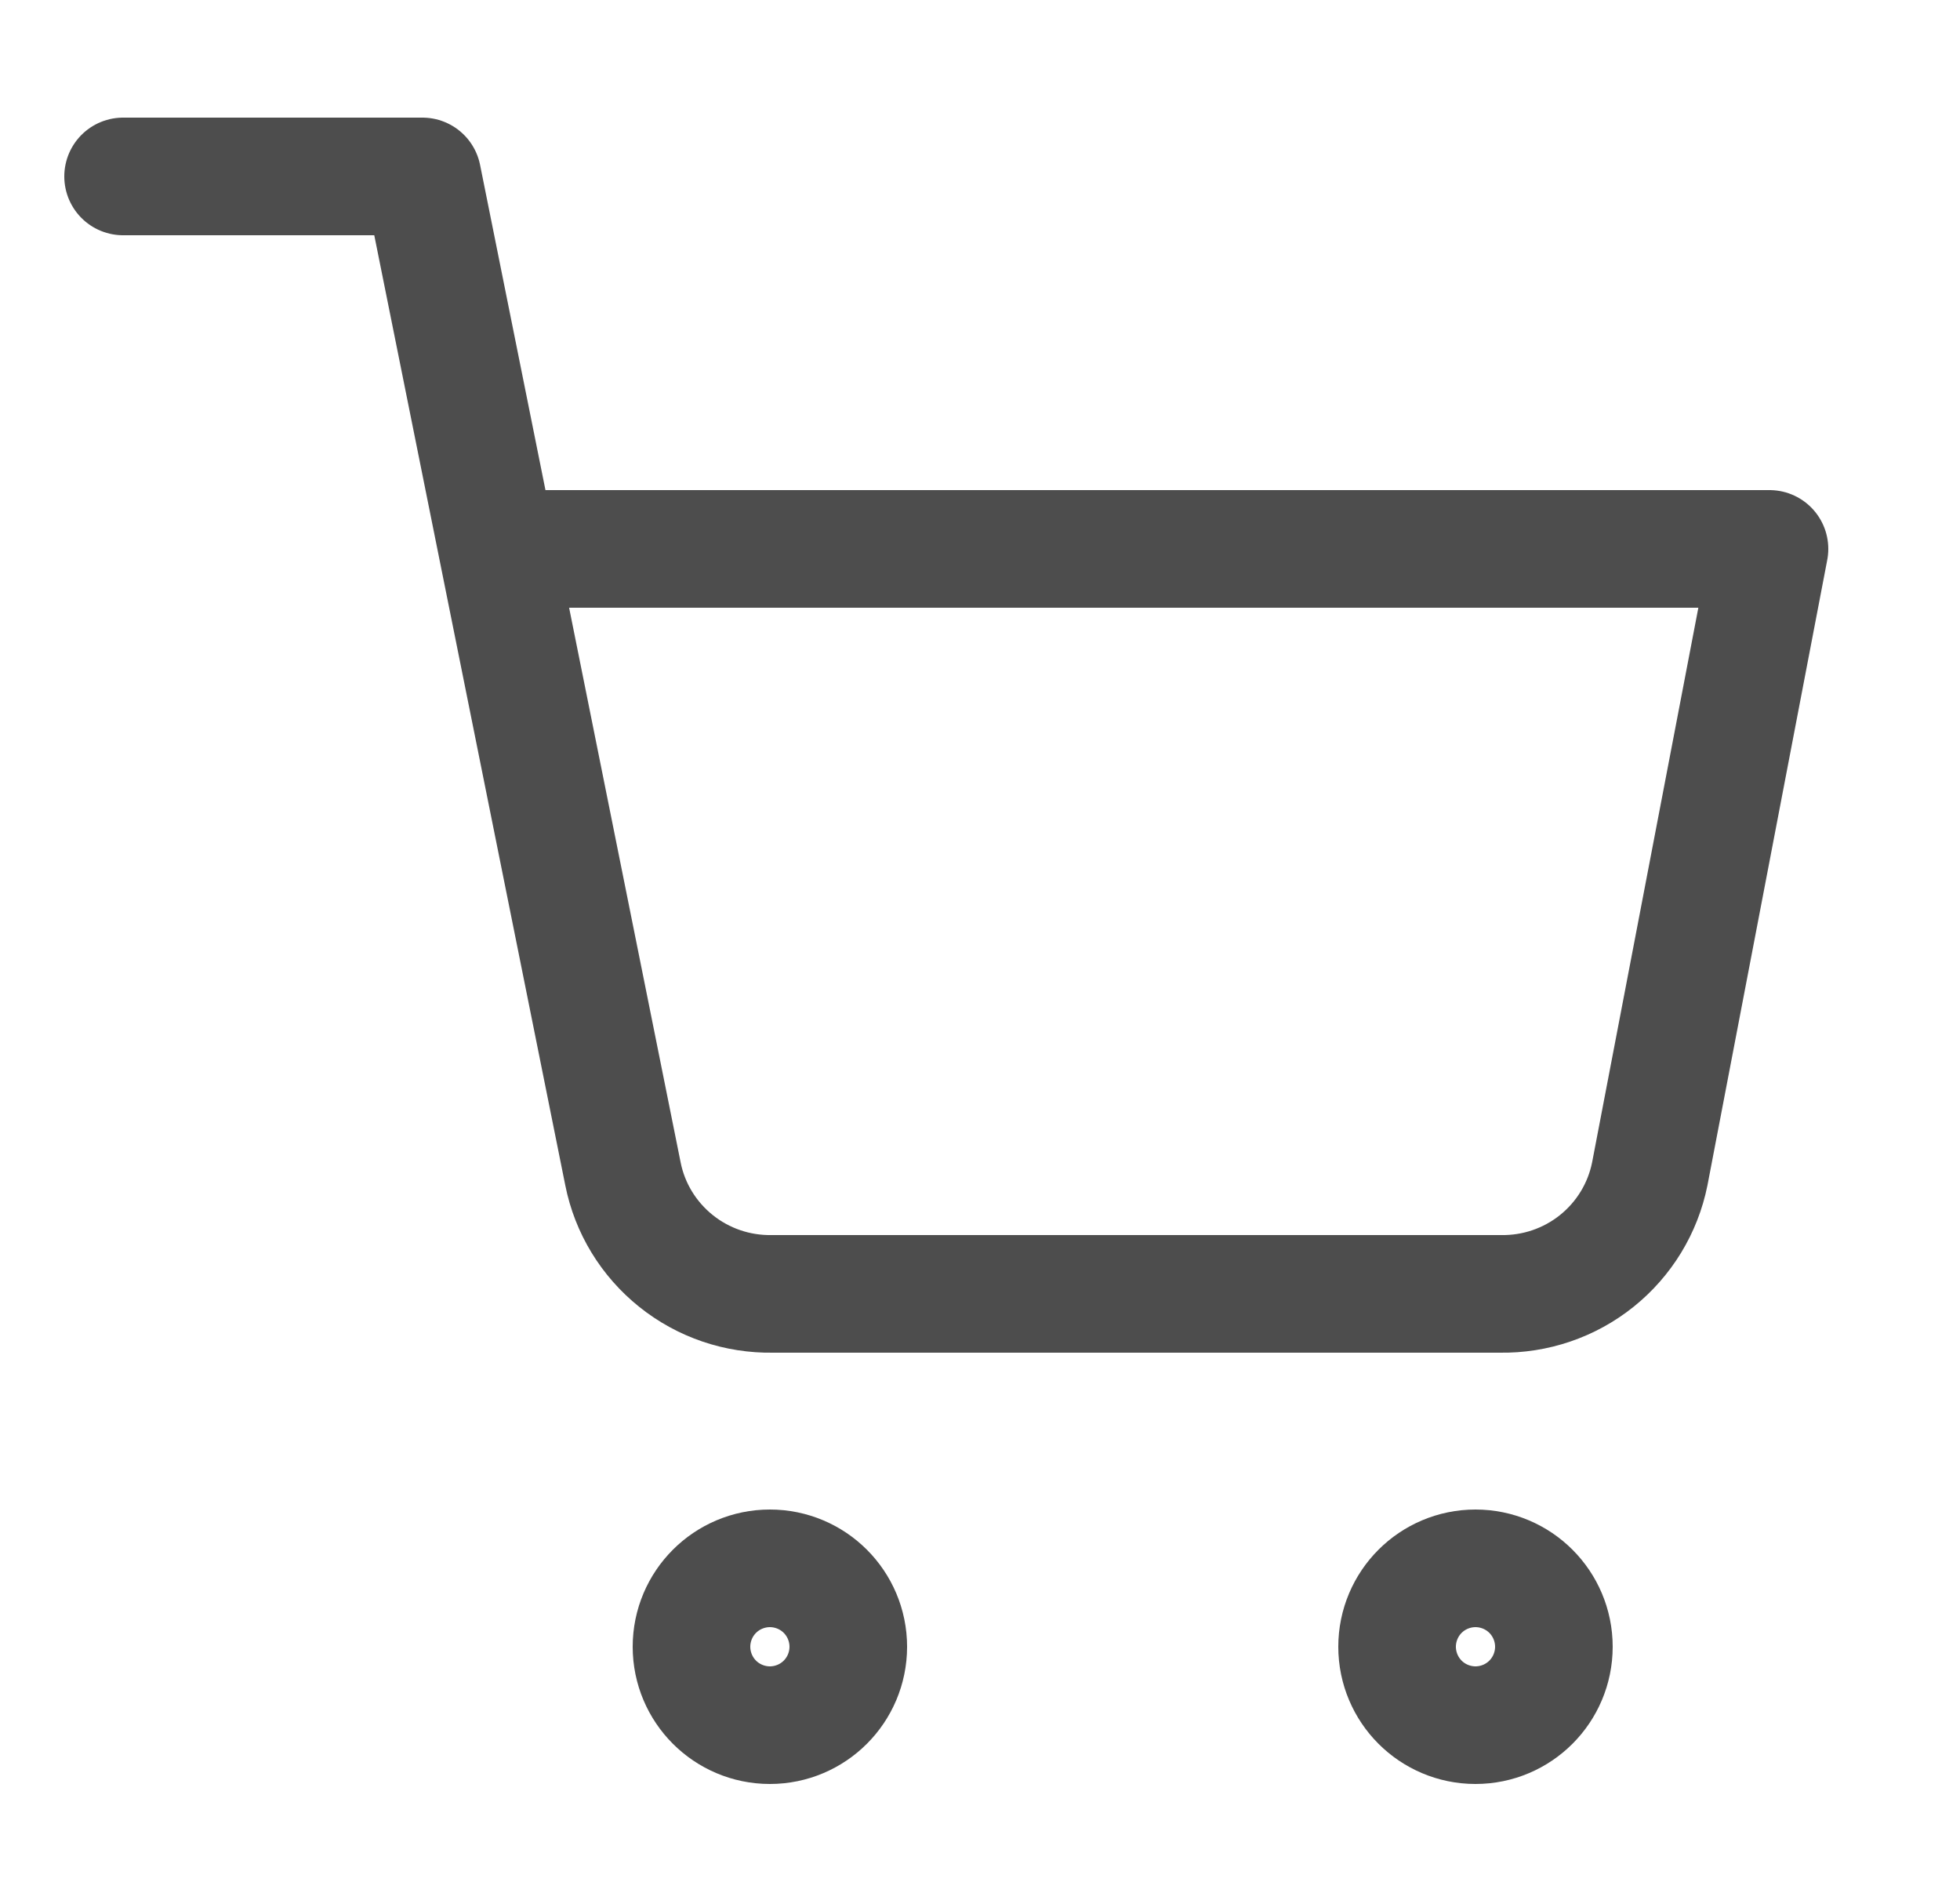 <svg width="25" height="24" viewBox="0 0 25 24" fill="none" xmlns="http://www.w3.org/2000/svg">
<g clip-path="url(#clip0_1965_1201)">
<path d="M9.82 21.75C10.234 21.75 10.57 21.414 10.57 21C10.57 20.586 10.234 20.25 9.82 20.25C9.406 20.25 9.07 20.586 9.07 21C9.07 21.414 9.406 21.75 9.82 21.75Z" stroke="#4D4D4D" stroke-width="2" stroke-linecap="round" stroke-linejoin="round"/>
<path d="M18.82 21.75C19.234 21.75 19.57 21.414 19.57 21C19.57 20.586 19.234 20.25 18.82 20.25C18.406 20.25 18.07 20.586 18.07 21C18.07 21.414 18.406 21.75 18.82 21.75Z" stroke="#4D4D4D" stroke-width="2" stroke-linecap="round" stroke-linejoin="round"/>
<path d="M1.57 2.25H5.388L7.946 14.97C8.033 15.408 8.273 15.8 8.622 16.08C8.971 16.36 9.407 16.508 9.855 16.5H19.134C19.581 16.508 20.018 16.36 20.367 16.08C20.716 15.8 20.955 15.408 21.043 14.97L22.57 7H6.343" stroke="#4D4D4D" stroke-width="1.5" stroke-linecap="round" stroke-linejoin="round"/>
</g>
<defs>
<clipPath id="clip0_1965_1201">
<rect width="24" height="24" fill="white" transform="translate(0.07)"/>
</clipPath>
</defs>
</svg>
